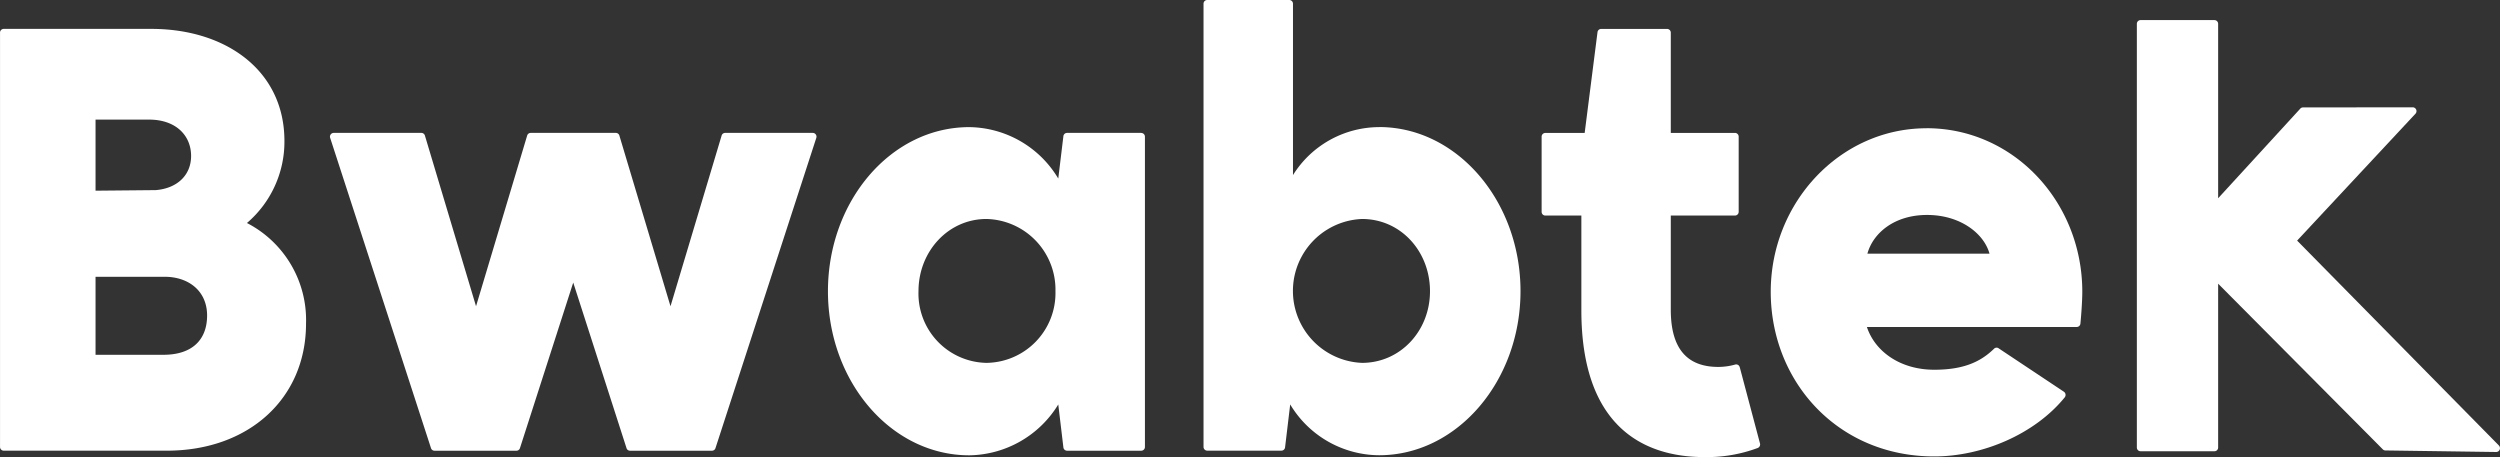 <svg xmlns="http://www.w3.org/2000/svg" width="347.711" height="63.574" viewBox="0 0 347.711 63.574"><rect x="0" y="0" width="347.711" height="63.574" fill="#333333" stroke="none"/><path d="M118.567,642.2a14.863,14.863,0,0,0,5.223-11.414c0-9.806-8.142-15.593-18.512-15.593H84.734a.515.515,0,0,0-.5.528v57.608a.518.518,0,0,0,.5.528h22.7c11.37,0,19.36-7.234,19.36-17.68a15.178,15.178,0,0,0-8.218-13.985ZM97.519,627.811h7.45c3.687,0,5.839,2.172,5.839,5.063,0,2.651-1.92,4.5-4.915,4.743l-8.374.08Zm9.45,32.709h-9.45V649.67h9.6c3.379,0,5.915,2.008,5.915,5.383S110.96,660.52,106.969,660.52Z" transform="translate(-84.23 -611.175)" fill="#fff"/><path d="M266.16,651.37H253.947a.515.515,0,0,0-.484.372l-7.11,23.739-7.11-23.739a.511.511,0,0,0-.484-.372H226.9a.515.515,0,0,0-.484.372l-7.11,23.739-7.11-23.739a.511.511,0,0,0-.484-.372H199.5a.526.526,0,0,0-.48.7l14.021,43.143a.508.508,0,0,0,.48.36h11.414a.511.511,0,0,0,.48-.36l7.41-23.027,7.41,23.027a.508.508,0,0,0,.48.36h11.414a.511.511,0,0,0,.48-.36l14.021-43.143a.526.526,0,0,0-.48-.7Z" transform="translate(-153.097 -632.886)" fill="#fff"/><path d="M415.766,650.164H405.425a.513.513,0,0,0-.5.464l-.712,5.887a14.616,14.616,0,0,0-12.369-7.154c-10.91,0-19.664,10.286-19.664,22.823s8.758,22.823,19.664,22.823a14.734,14.734,0,0,0,12.369-7.071l.712,5.967a.516.516,0,0,0,.5.464h10.342a.515.515,0,0,0,.5-.528V650.7a.518.518,0,0,0-.5-.528Zm-21.543,31.985a9.64,9.64,0,0,1-9.45-9.966c0-5.547,4.147-10.046,9.45-10.046a9.832,9.832,0,0,1,9.6,10.046A9.714,9.714,0,0,1,394.223,682.149Z" transform="translate(-257.025 -631.68)" fill="#fff"/><path d="M527.227,622.83a14.173,14.173,0,0,0-11.985,6.67V605.678a.518.518,0,0,0-.5-.528H503.3a.515.515,0,0,0-.5.528V667.3a.518.518,0,0,0,.5.528h10.342a.513.513,0,0,0,.5-.464l.712-5.967a14.514,14.514,0,0,0,12.369,7.07c10.83,0,19.664-10.286,19.664-22.823s-8.834-22.823-19.664-22.823Zm-2.379,32.789a10.014,10.014,0,0,1,0-20.012c5.379,0,9.45,4.5,9.45,10.046S530.15,655.619,524.847,655.619Z" transform="translate(-335.408 -605.15)" fill="#fff"/><path d="M647.918,662.256a.5.5,0,0,0-.6-.372,8.776,8.776,0,0,1-2.375.336c-4.3,0-6.607-2.492-6.607-7.954v-13.1h8.942a.515.515,0,0,0,.5-.528V630.2a.518.518,0,0,0-.5-.528h-8.942V615.738a.518.518,0,0,0-.5-.528h-9.194a.512.512,0,0,0-.5.46l-1.784,14.009h-5.487a.515.515,0,0,0-.5.528v10.434a.517.517,0,0,0,.5.528h5.027V654.35c0,15.753,8.218,20.411,17.132,20.411a20.259,20.259,0,0,0,7.41-1.272.53.53,0,0,0,.3-.636l-2.812-10.594Z" transform="translate(-405.955 -611.187)" fill="#fff"/><path d="M721.733,649.754c-11.985,0-21.663,10.286-21.663,22.743s9.294,22.9,22.739,22.9c6.714,0,14-3.107,18.152-8.218a.544.544,0,0,0-.12-.784l-9.09-6.047a.487.487,0,0,0-.62.068c-1.948,1.9-4.367,2.923-8.318,2.923-4.687,0-8.218-2.491-9.37-5.947h29.2a.515.515,0,0,0,.5-.476c.136-1.416.26-3.275.26-4.427,0-12.457-9.526-22.743-21.663-22.743Zm-8.218,17.44c.768-2.812,3.687-5.383,8.3-5.383s7.91,2.571,8.682,5.383H713.519Z" transform="translate(-453.788 -631.914)" fill="#fff"/><path d="M877.743,671.3l-28.058-28.49,16.453-17.64a.531.531,0,0,0-.364-.9l-15.281.016a.5.5,0,0,0-.364.164L838.7,636.919V612.668a.518.518,0,0,0-.5-.528H827.894a.515.515,0,0,0-.5.528v58.911a.518.518,0,0,0,.5.528H838.2a.515.515,0,0,0,.5-.528V648.8l22.907,23.047a.51.51,0,0,0,.344.148l15.432.216a.532.532,0,0,0,.36-.908Z" transform="translate(-530.191 -609.345)" fill="#fff"/></svg>